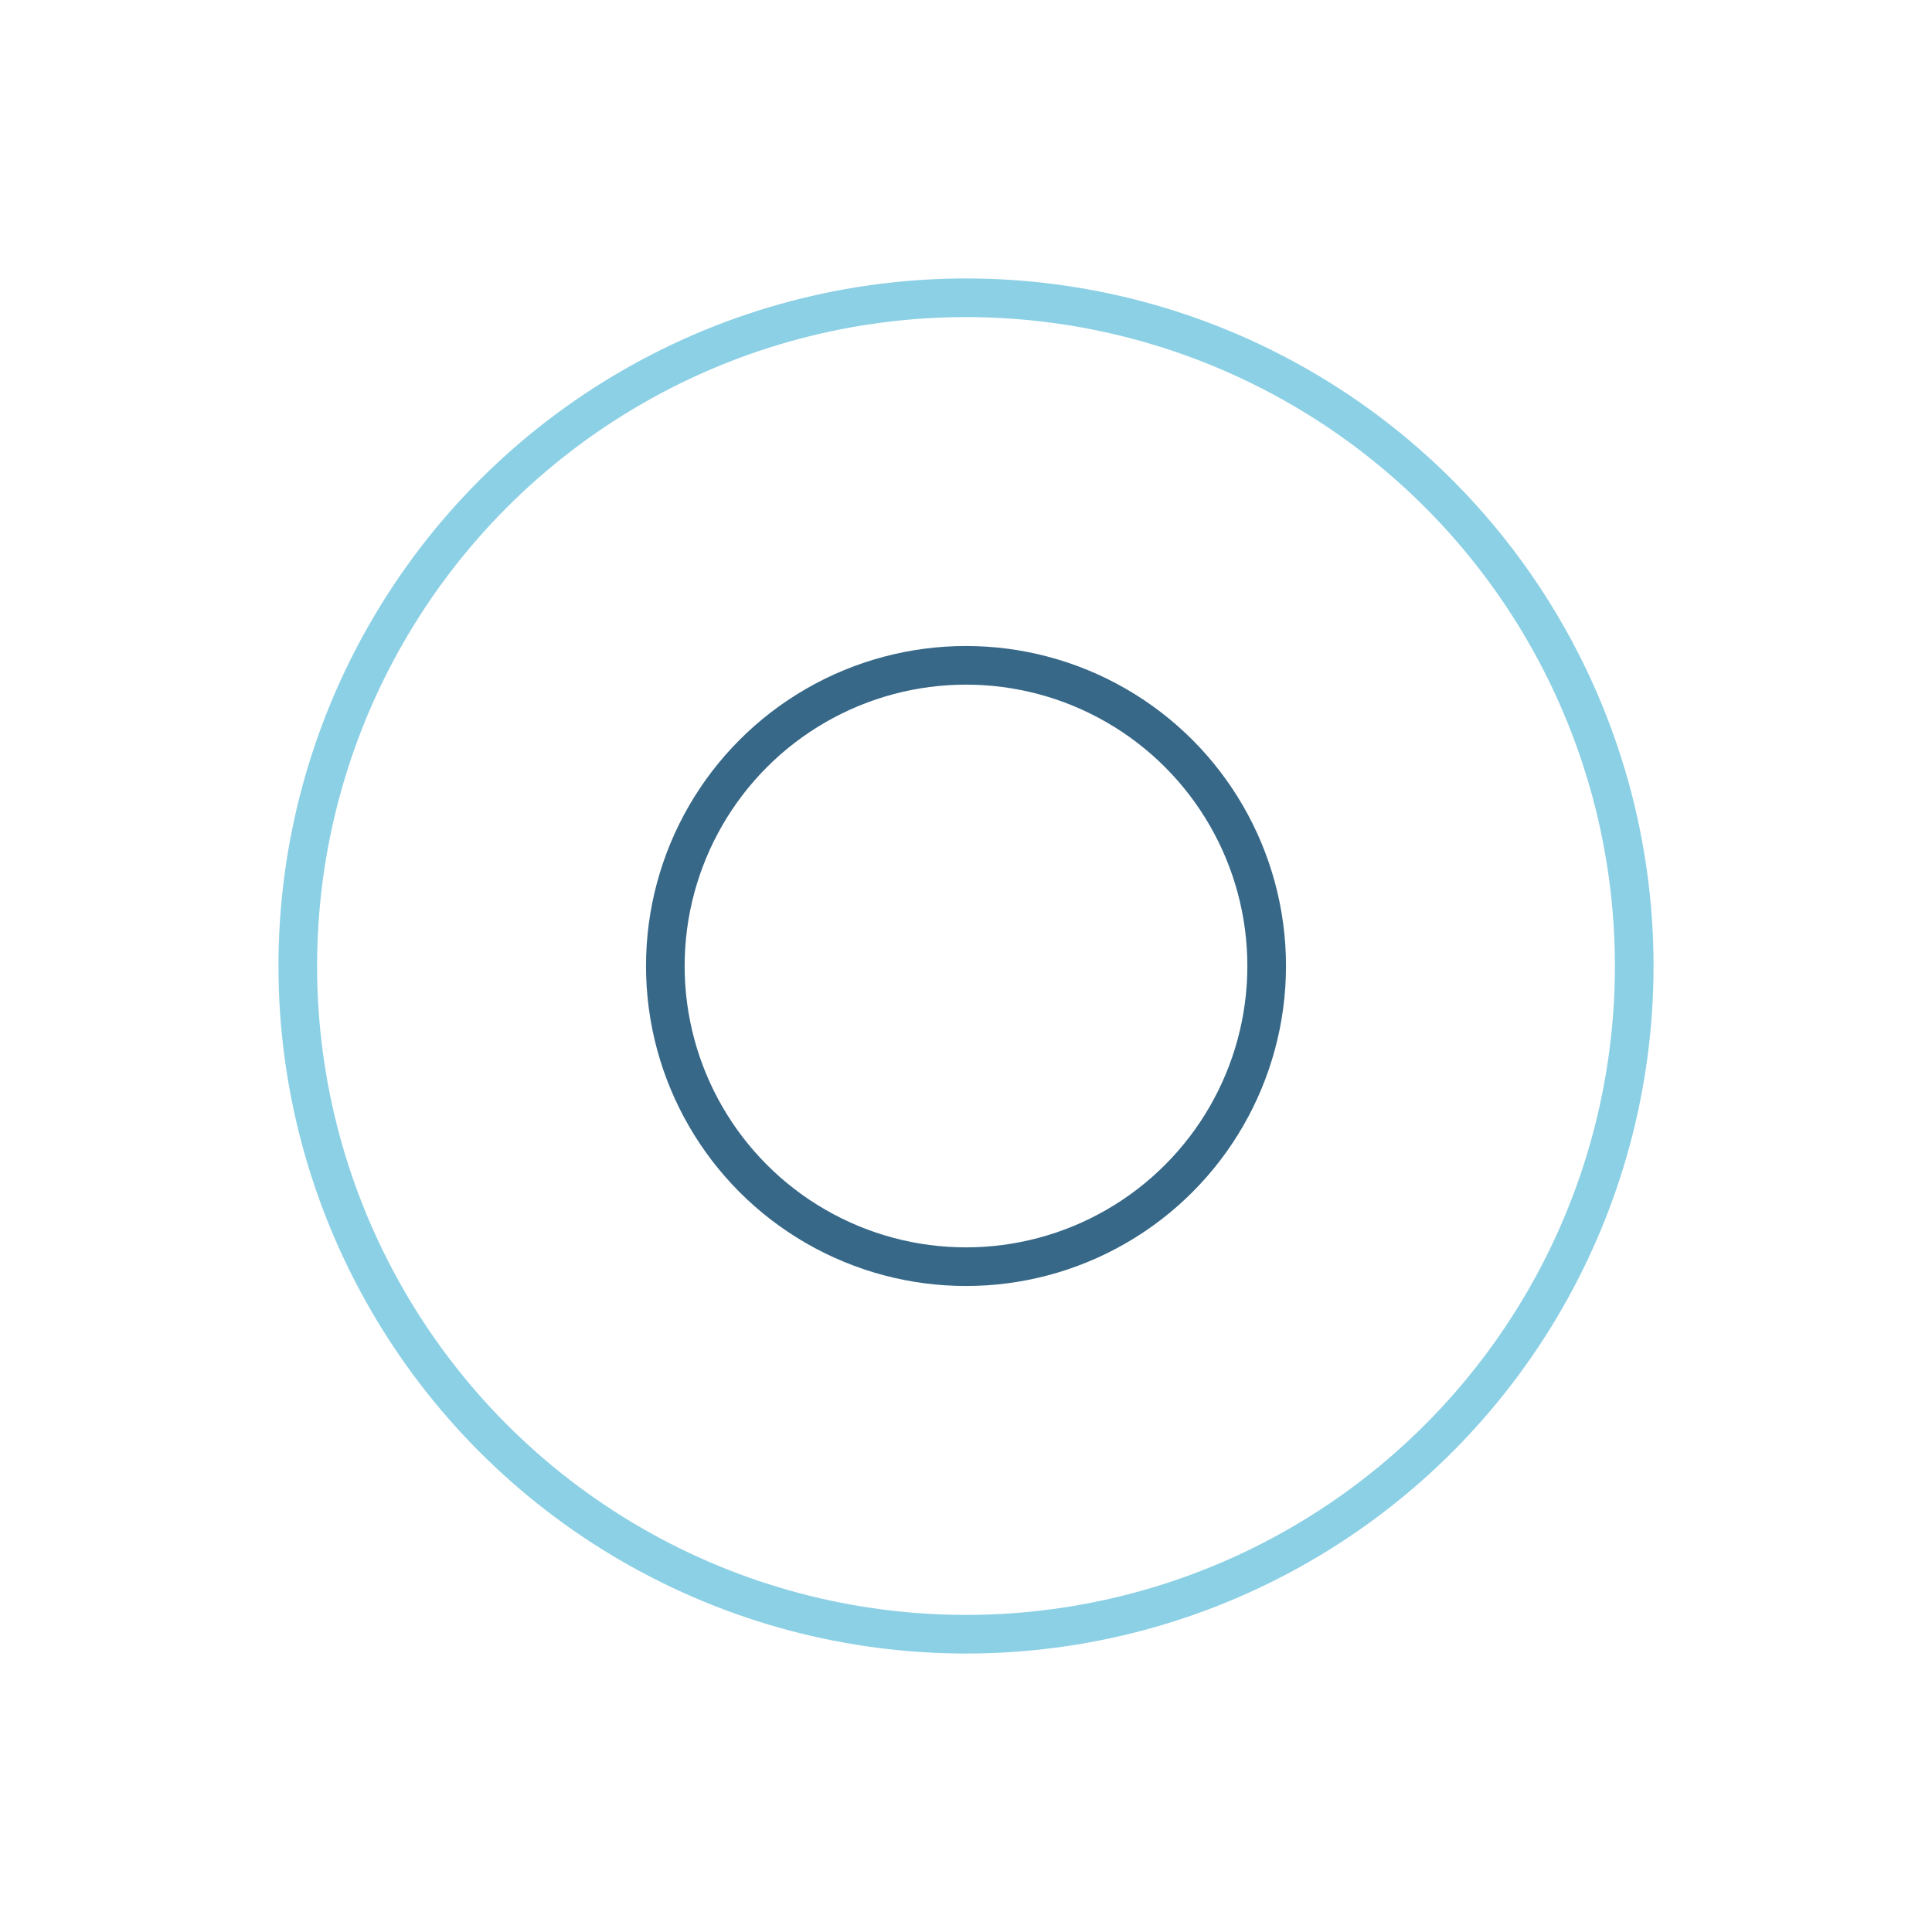 <svg width="100%" height="100%" xmlns="http://www.w3.org/2000/svg" viewBox="0 0 100 100" preserveAspectRatio="xMidYMid"
     class="lds-ripple">
    <circle cx="50" cy="50" r="34.587" fill="none" ng-attr-stroke="{{config.c1}}"
            ng-attr-stroke-width="{{config.width}}" stroke="#8cd0e5" stroke-width="2">
        <animate attributeName="r" calcMode="spline" values="0;40" keyTimes="0;1" dur="1" keySplines="0 0.2 0.8 1"
                 begin="-0.5s" repeatCount="indefinite"></animate>
        <animate attributeName="opacity" calcMode="spline" values="1;0" keyTimes="0;1" dur="1" keySplines="0.2 0 0.8 1"
                 begin="-0.5s" repeatCount="indefinite"></animate>
    </circle>
    <circle cx="50" cy="50" r="15.563" fill="none" ng-attr-stroke="{{config.c2}}"
            ng-attr-stroke-width="{{config.width}}" stroke="#376888" stroke-width="2">
        <animate attributeName="r" calcMode="spline" values="0;40" keyTimes="0;1" dur="1" keySplines="0 0.2 0.8 1"
                 begin="0s" repeatCount="indefinite"></animate>
        <animate attributeName="opacity" calcMode="spline" values="1;0" keyTimes="0;1" dur="1" keySplines="0.2 0 0.8 1"
                 begin="0s" repeatCount="indefinite"></animate>
    </circle>
</svg>